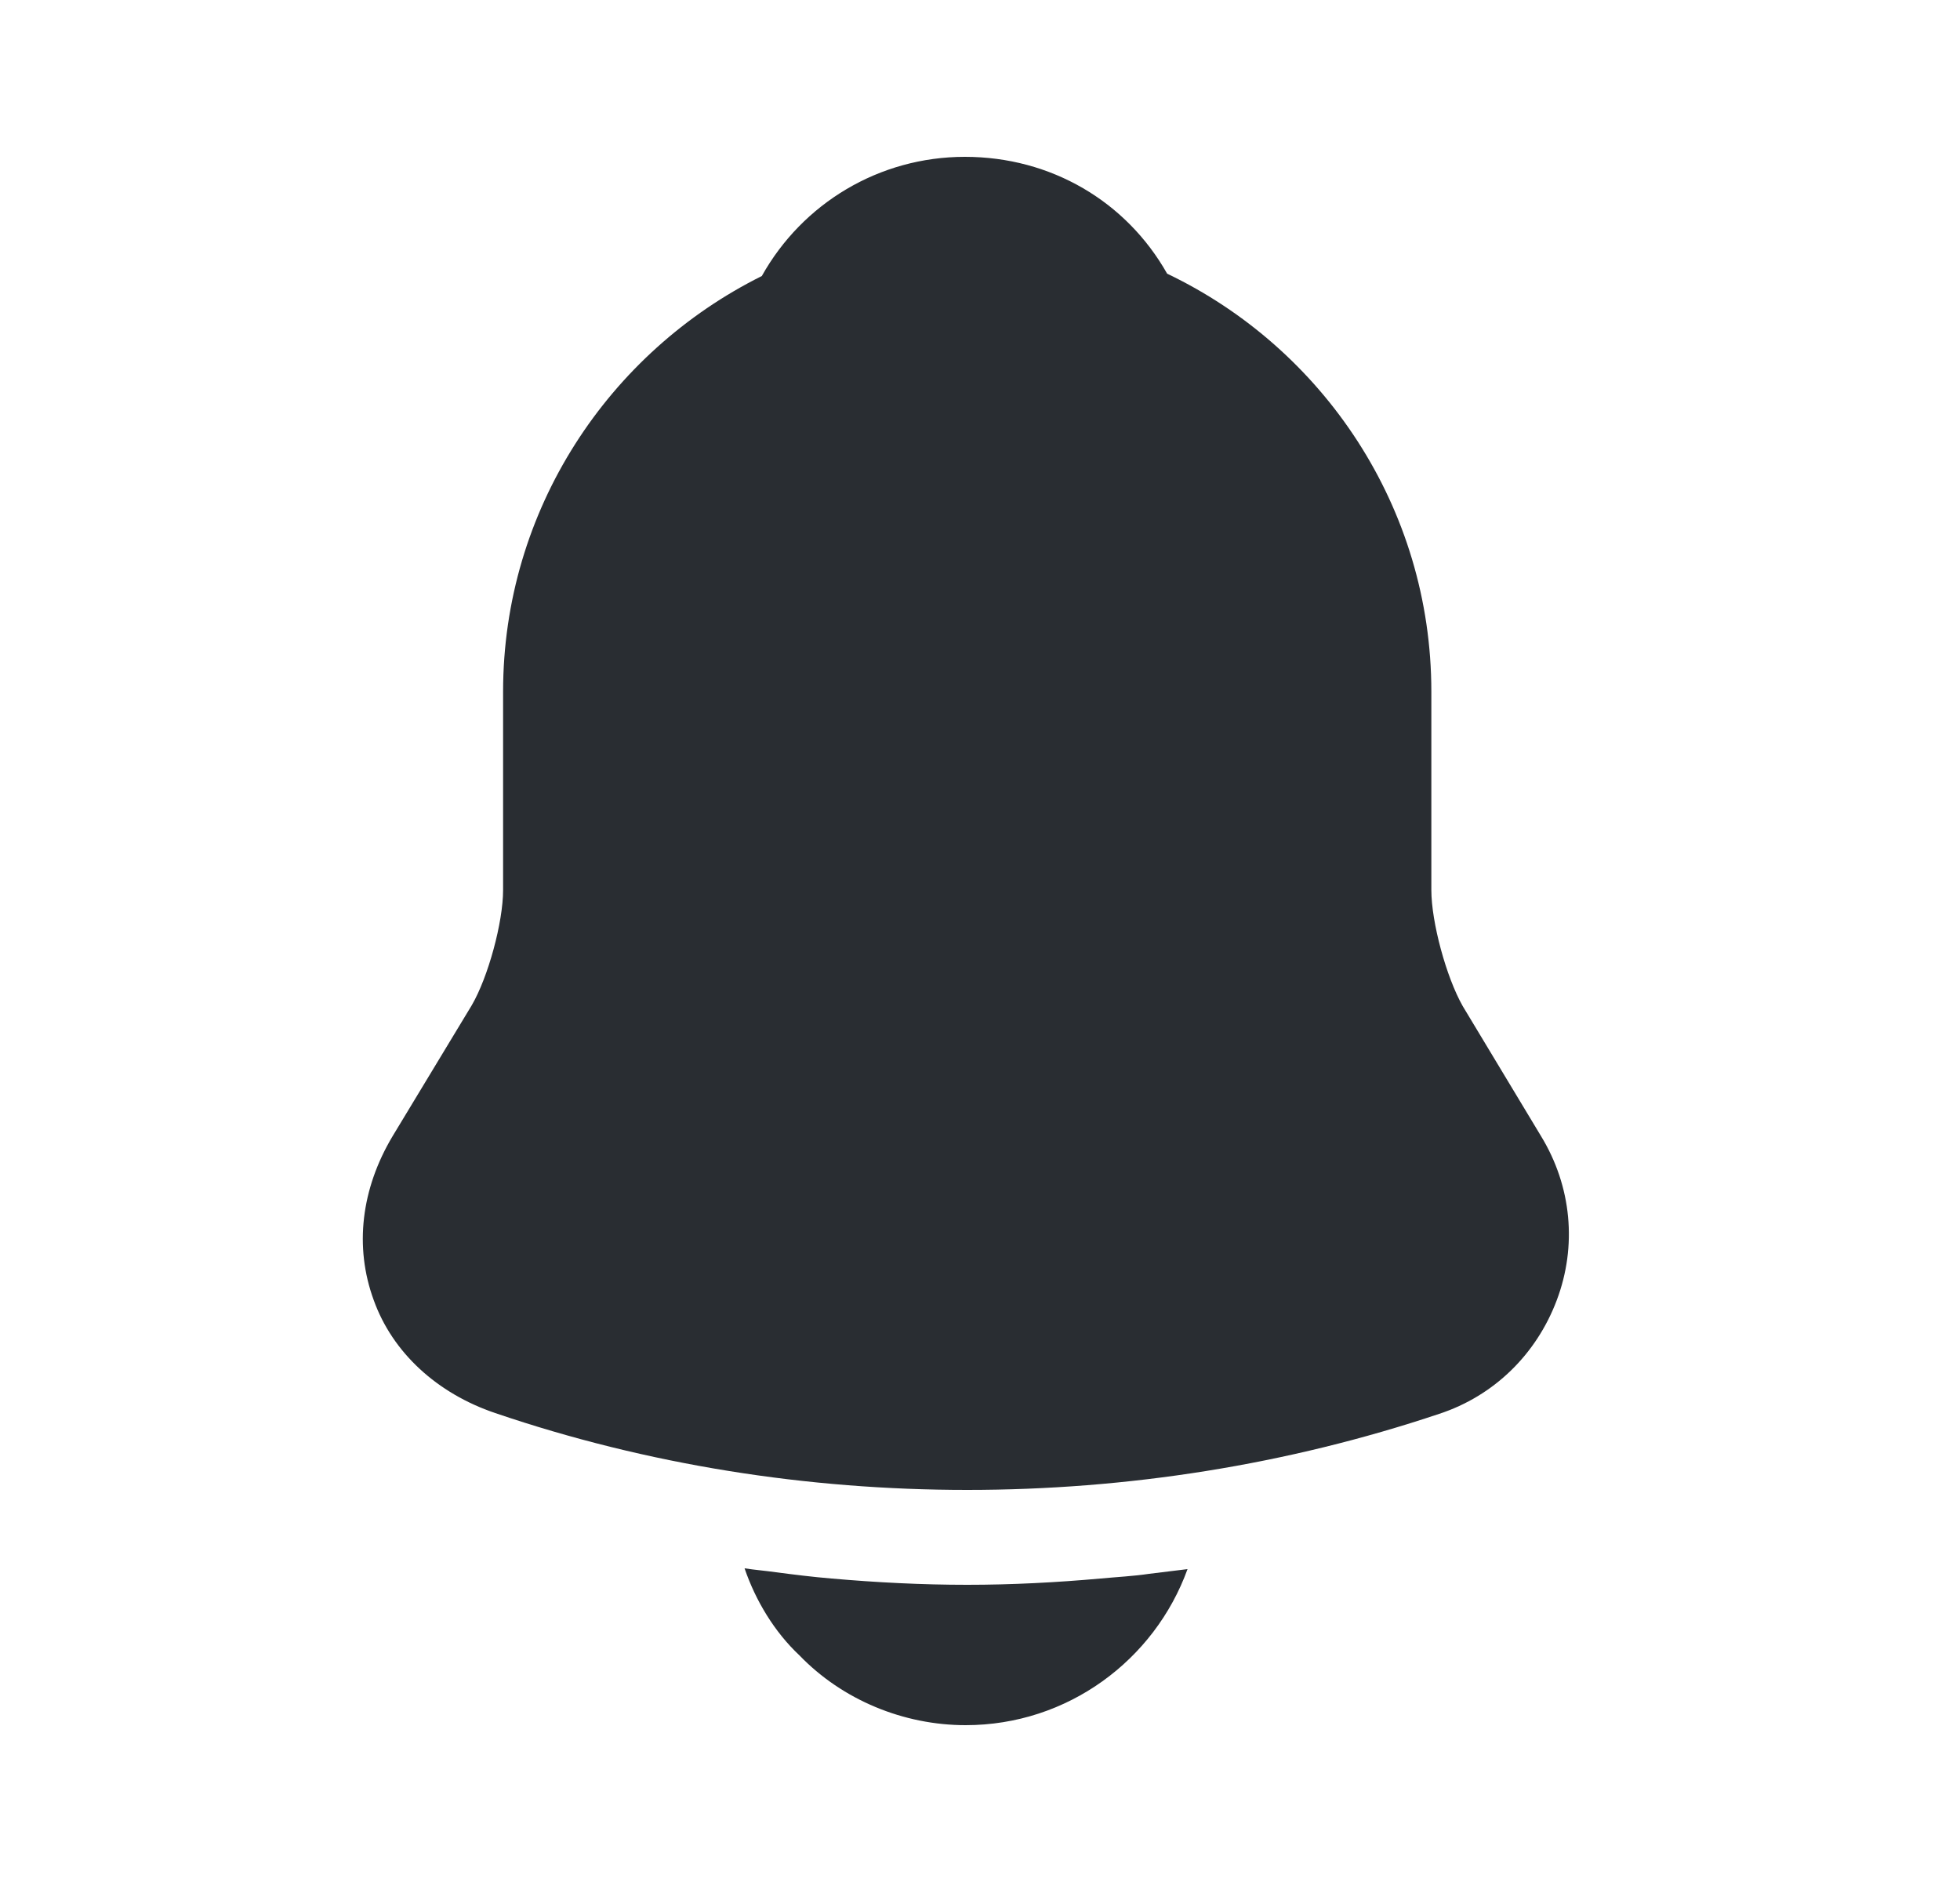 <svg width="25" height="24" viewBox="0 0 25 24" fill="none" xmlns="http://www.w3.org/2000/svg">
<path d="M19.657 14.49L18.657 12.83C18.447 12.46 18.257 11.76 18.257 11.35V8.82C18.257 6.47 16.877 4.44 14.887 3.49C14.367 2.57 13.407 2 12.307 2C11.217 2 10.237 2.59 9.717 3.52C7.767 4.49 6.417 6.5 6.417 8.82V11.35C6.417 11.76 6.227 12.46 6.017 12.82L5.007 14.49C4.607 15.16 4.517 15.9 4.767 16.58C5.007 17.25 5.577 17.77 6.317 18.02C8.257 18.68 10.297 19 12.337 19C14.377 19 16.417 18.68 18.357 18.03C19.057 17.8 19.597 17.27 19.857 16.58C20.117 15.89 20.047 15.13 19.657 14.49Z" fill="#292D32"/>
<path d="M15.147 20.01C14.727 21.17 13.617 22 12.317 22C11.527 22 10.747 21.68 10.197 21.11C9.877 20.81 9.637 20.41 9.497 20C9.627 20.02 9.757 20.03 9.897 20.05C10.127 20.08 10.367 20.11 10.607 20.13C11.177 20.18 11.757 20.21 12.337 20.21C12.907 20.21 13.477 20.18 14.037 20.13C14.247 20.11 14.457 20.1 14.657 20.07C14.817 20.05 14.977 20.03 15.147 20.01Z" fill="#292D32"/>
</svg>
